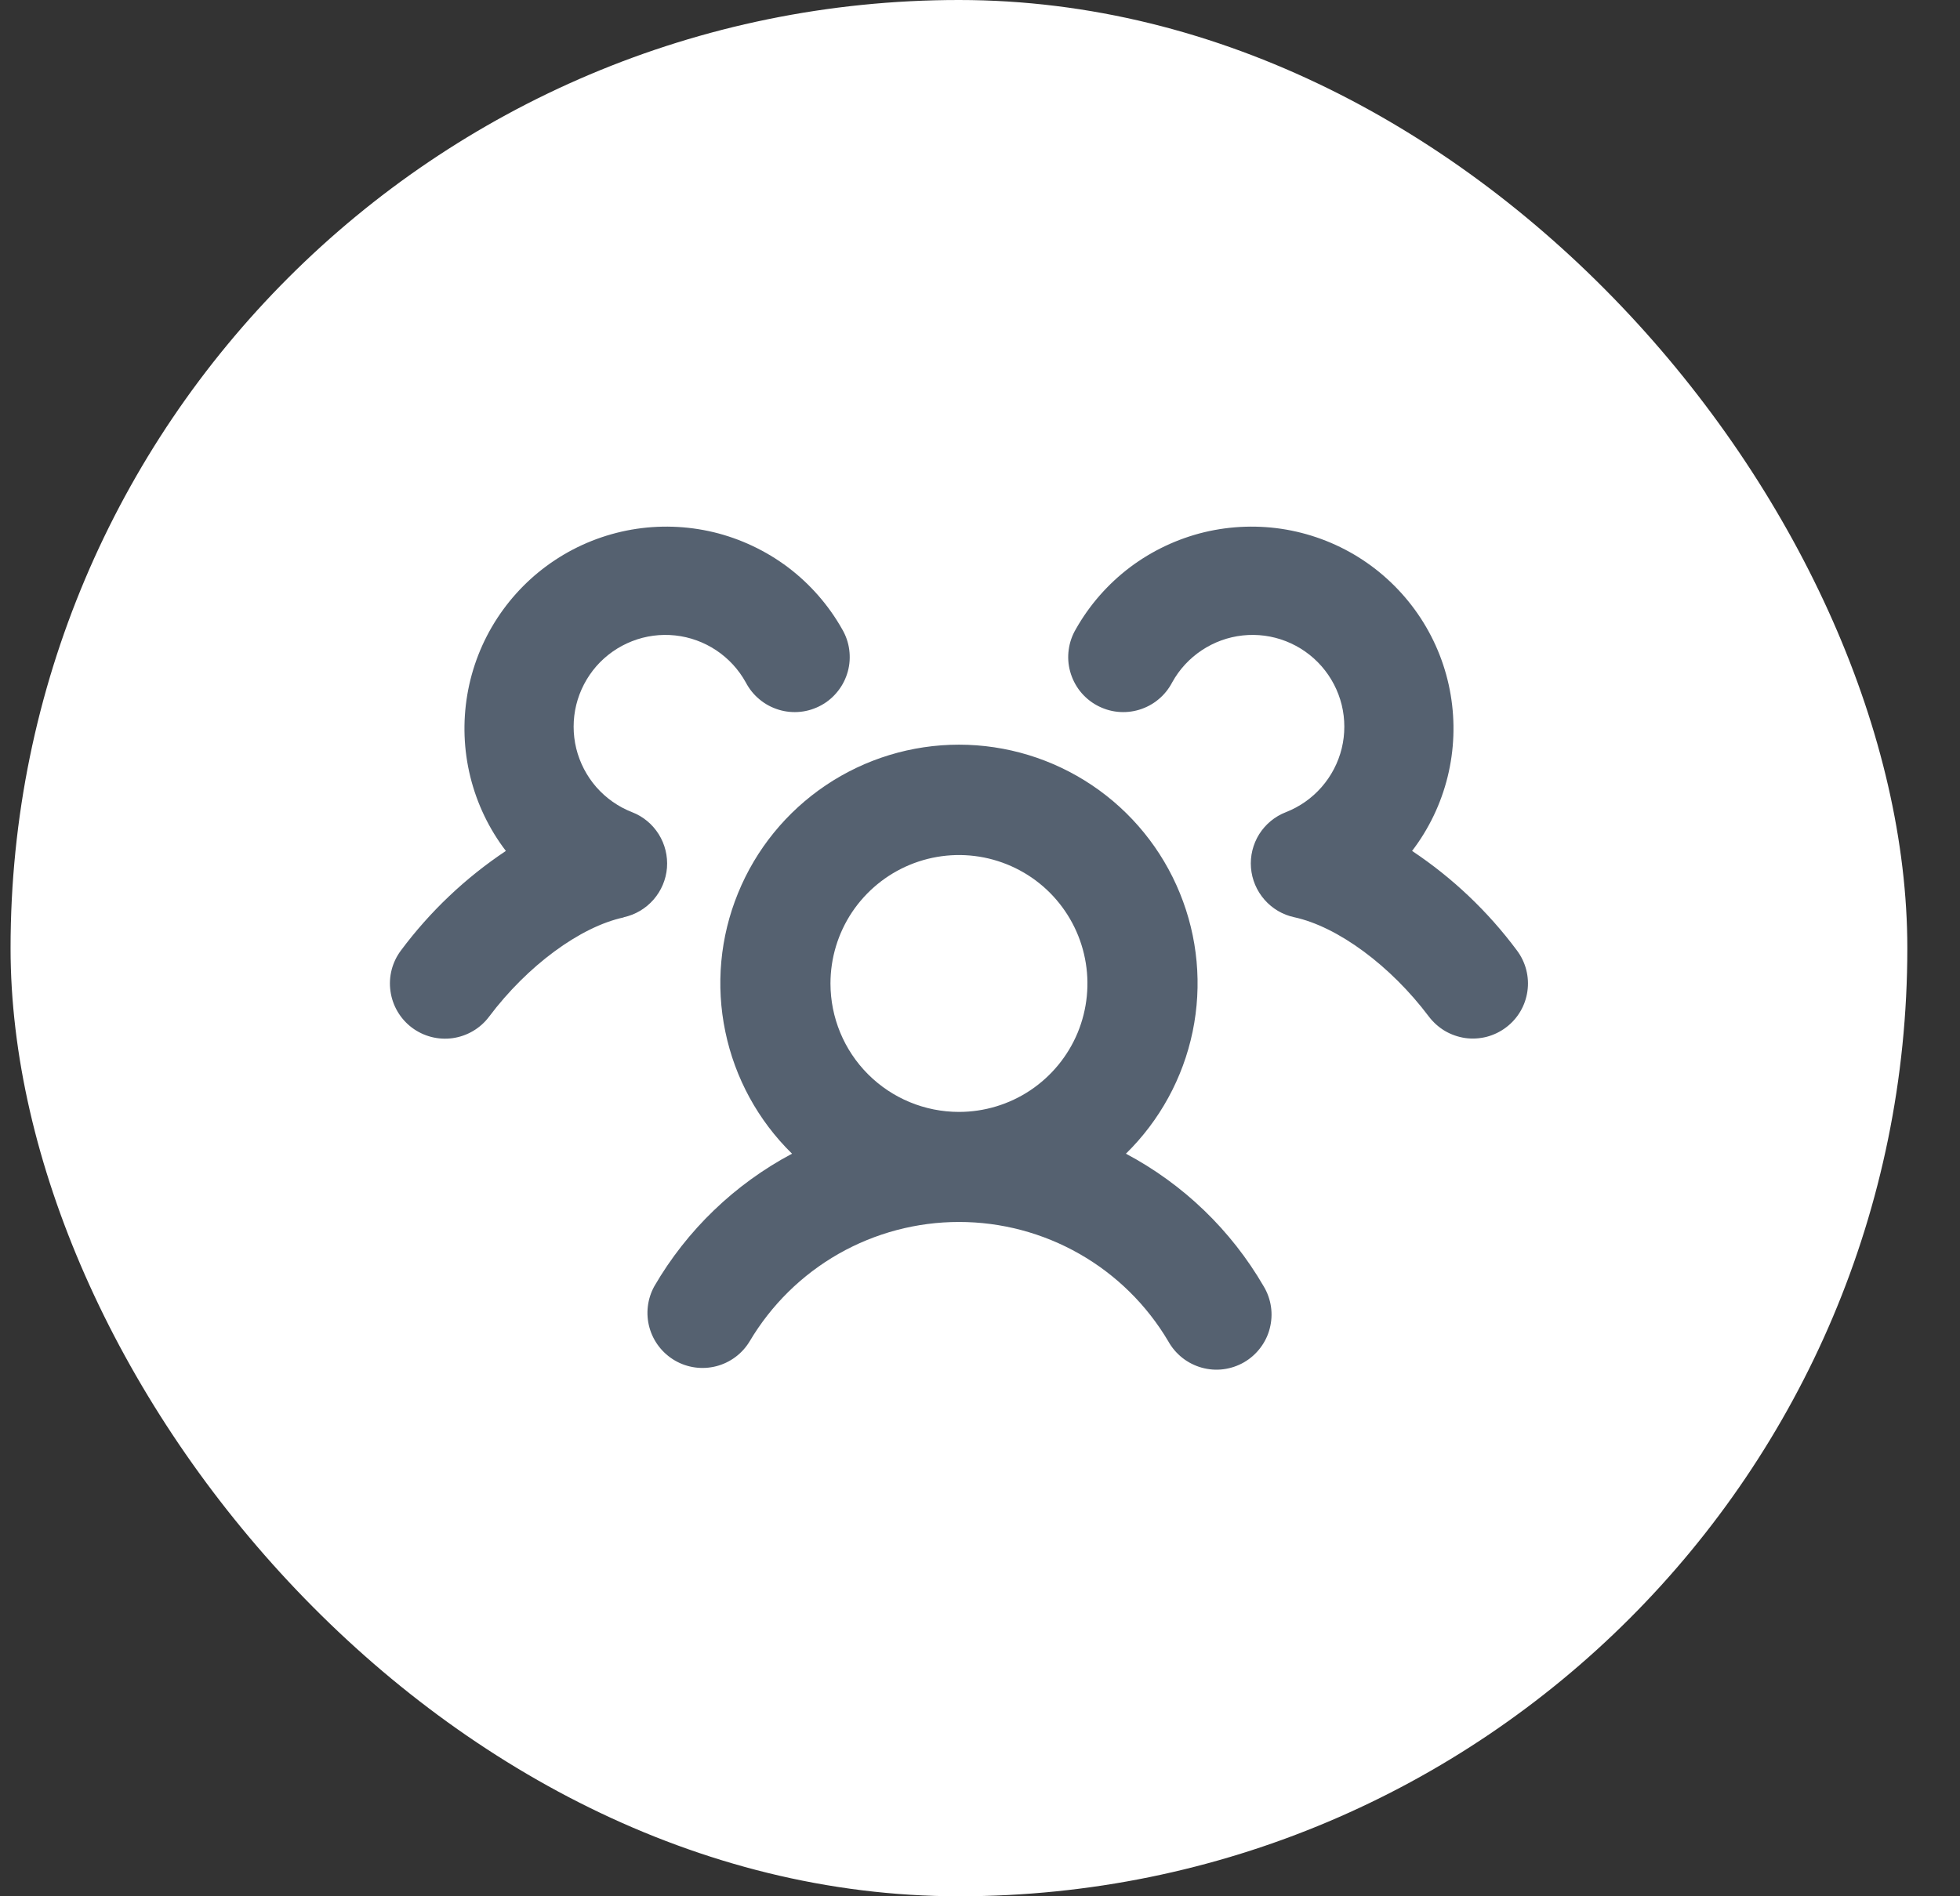 <svg width="31" height="30" viewBox="0 0 31 30" fill="none" xmlns="http://www.w3.org/2000/svg">
<rect x="0" y="0" width="31" height="30" fill="#333333" stroke="none"/>
<rect x="0.167" width="30" height="30" rx="15" fill="white"/>
<path d="M17.808 18.252C18.343 17.727 18.711 17.055 18.863 16.321C19.015 15.587 18.945 14.824 18.661 14.13C18.378 13.435 17.894 12.841 17.272 12.423C16.65 12.005 15.917 11.781 15.167 11.781C14.417 11.781 13.684 12.005 13.062 12.423C12.44 12.841 11.956 13.435 11.673 14.13C11.389 14.824 11.319 15.587 11.472 16.321C11.624 17.055 11.991 17.727 12.527 18.252C11.62 18.734 10.865 19.46 10.349 20.349C10.239 20.548 10.211 20.784 10.272 21.003C10.333 21.223 10.478 21.41 10.676 21.525C10.873 21.639 11.108 21.671 11.329 21.614C11.55 21.557 11.74 21.415 11.857 21.22C12.198 20.645 12.682 20.168 13.262 19.837C13.843 19.506 14.5 19.332 15.168 19.332C15.836 19.332 16.493 19.506 17.073 19.837C17.654 20.168 18.138 20.645 18.478 21.22C18.534 21.321 18.61 21.41 18.701 21.482C18.791 21.553 18.896 21.606 19.007 21.637C19.119 21.668 19.235 21.677 19.35 21.662C19.465 21.647 19.575 21.61 19.676 21.552C19.776 21.494 19.863 21.417 19.933 21.325C20.003 21.233 20.055 21.128 20.083 21.016C20.112 20.904 20.119 20.787 20.102 20.672C20.085 20.558 20.046 20.448 19.986 20.349C19.47 19.46 18.715 18.734 17.808 18.252ZM13.135 15.559C13.135 15.157 13.254 14.764 13.477 14.43C13.701 14.096 14.018 13.836 14.389 13.682C14.761 13.528 15.169 13.488 15.563 13.566C15.958 13.645 16.32 13.838 16.604 14.122C16.888 14.407 17.082 14.769 17.16 15.163C17.239 15.557 17.198 15.966 17.045 16.337C16.891 16.708 16.63 17.026 16.296 17.249C15.962 17.472 15.569 17.591 15.167 17.591C14.628 17.591 14.111 17.377 13.73 16.996C13.349 16.615 13.135 16.098 13.135 15.559ZM23.819 16.255C23.728 16.324 23.623 16.374 23.513 16.403C23.402 16.431 23.286 16.438 23.173 16.422C23.06 16.405 22.951 16.367 22.852 16.309C22.754 16.25 22.668 16.173 22.599 16.082C21.994 15.277 21.158 14.66 20.47 14.511C20.287 14.472 20.122 14.374 19.999 14.233C19.876 14.092 19.801 13.916 19.786 13.729C19.771 13.542 19.817 13.356 19.916 13.197C20.016 13.039 20.164 12.916 20.338 12.849C20.555 12.764 20.749 12.628 20.902 12.453C21.056 12.277 21.165 12.068 21.221 11.841C21.276 11.615 21.276 11.378 21.221 11.152C21.165 10.925 21.056 10.716 20.902 10.54C20.749 10.365 20.555 10.229 20.338 10.144C20.121 10.059 19.887 10.028 19.655 10.053C19.423 10.078 19.201 10.159 19.007 10.288C18.813 10.417 18.652 10.591 18.54 10.795C18.486 10.898 18.413 10.99 18.323 11.064C18.234 11.139 18.13 11.194 18.019 11.228C17.907 11.262 17.791 11.273 17.675 11.261C17.559 11.249 17.447 11.213 17.345 11.157C17.243 11.101 17.154 11.025 17.081 10.933C17.01 10.842 16.957 10.737 16.926 10.624C16.895 10.512 16.887 10.395 16.903 10.28C16.918 10.164 16.957 10.053 17.016 9.953C17.231 9.572 17.523 9.239 17.872 8.975C18.222 8.712 18.622 8.523 19.047 8.42C19.473 8.318 19.915 8.304 20.346 8.379C20.777 8.455 21.189 8.618 21.554 8.859C21.919 9.1 22.231 9.414 22.471 9.781C22.71 10.148 22.871 10.559 22.944 10.991C23.017 11.423 23.001 11.865 22.896 12.29C22.791 12.715 22.6 13.114 22.334 13.462C22.973 13.887 23.534 14.42 23.992 15.036C24.131 15.221 24.191 15.453 24.158 15.682C24.126 15.91 24.004 16.117 23.819 16.255ZM9.864 14.514C9.176 14.662 8.34 15.279 7.735 16.085C7.596 16.27 7.389 16.391 7.16 16.424C6.931 16.456 6.699 16.396 6.514 16.257C6.33 16.118 6.208 15.911 6.176 15.682C6.143 15.453 6.203 15.221 6.342 15.036C6.801 14.42 7.362 13.888 8.001 13.462C7.735 13.114 7.544 12.715 7.439 12.29C7.334 11.865 7.318 11.423 7.391 10.991C7.464 10.559 7.625 10.148 7.864 9.781C8.104 9.414 8.415 9.1 8.781 8.859C9.146 8.618 9.557 8.455 9.989 8.379C10.42 8.304 10.862 8.318 11.288 8.42C11.713 8.523 12.113 8.712 12.463 8.975C12.812 9.239 13.104 9.572 13.319 9.953C13.378 10.053 13.417 10.164 13.432 10.28C13.447 10.395 13.44 10.512 13.409 10.624C13.378 10.737 13.325 10.842 13.253 10.933C13.181 11.025 13.092 11.101 12.99 11.157C12.888 11.213 12.776 11.249 12.66 11.261C12.544 11.273 12.427 11.262 12.316 11.228C12.205 11.194 12.101 11.139 12.012 11.064C11.922 10.99 11.849 10.898 11.795 10.795C11.682 10.591 11.522 10.417 11.328 10.288C11.134 10.159 10.912 10.078 10.68 10.053C10.448 10.028 10.214 10.059 9.997 10.144C9.779 10.229 9.586 10.365 9.432 10.54C9.279 10.716 9.17 10.925 9.114 11.152C9.059 11.378 9.059 11.615 9.114 11.841C9.17 12.068 9.279 12.277 9.432 12.453C9.586 12.628 9.779 12.764 9.997 12.849C10.171 12.916 10.319 13.039 10.418 13.197C10.518 13.356 10.563 13.542 10.549 13.729C10.534 13.916 10.459 14.092 10.336 14.233C10.213 14.374 10.047 14.472 9.865 14.511L9.864 14.514Z" fill="#556170"/>
</svg>
